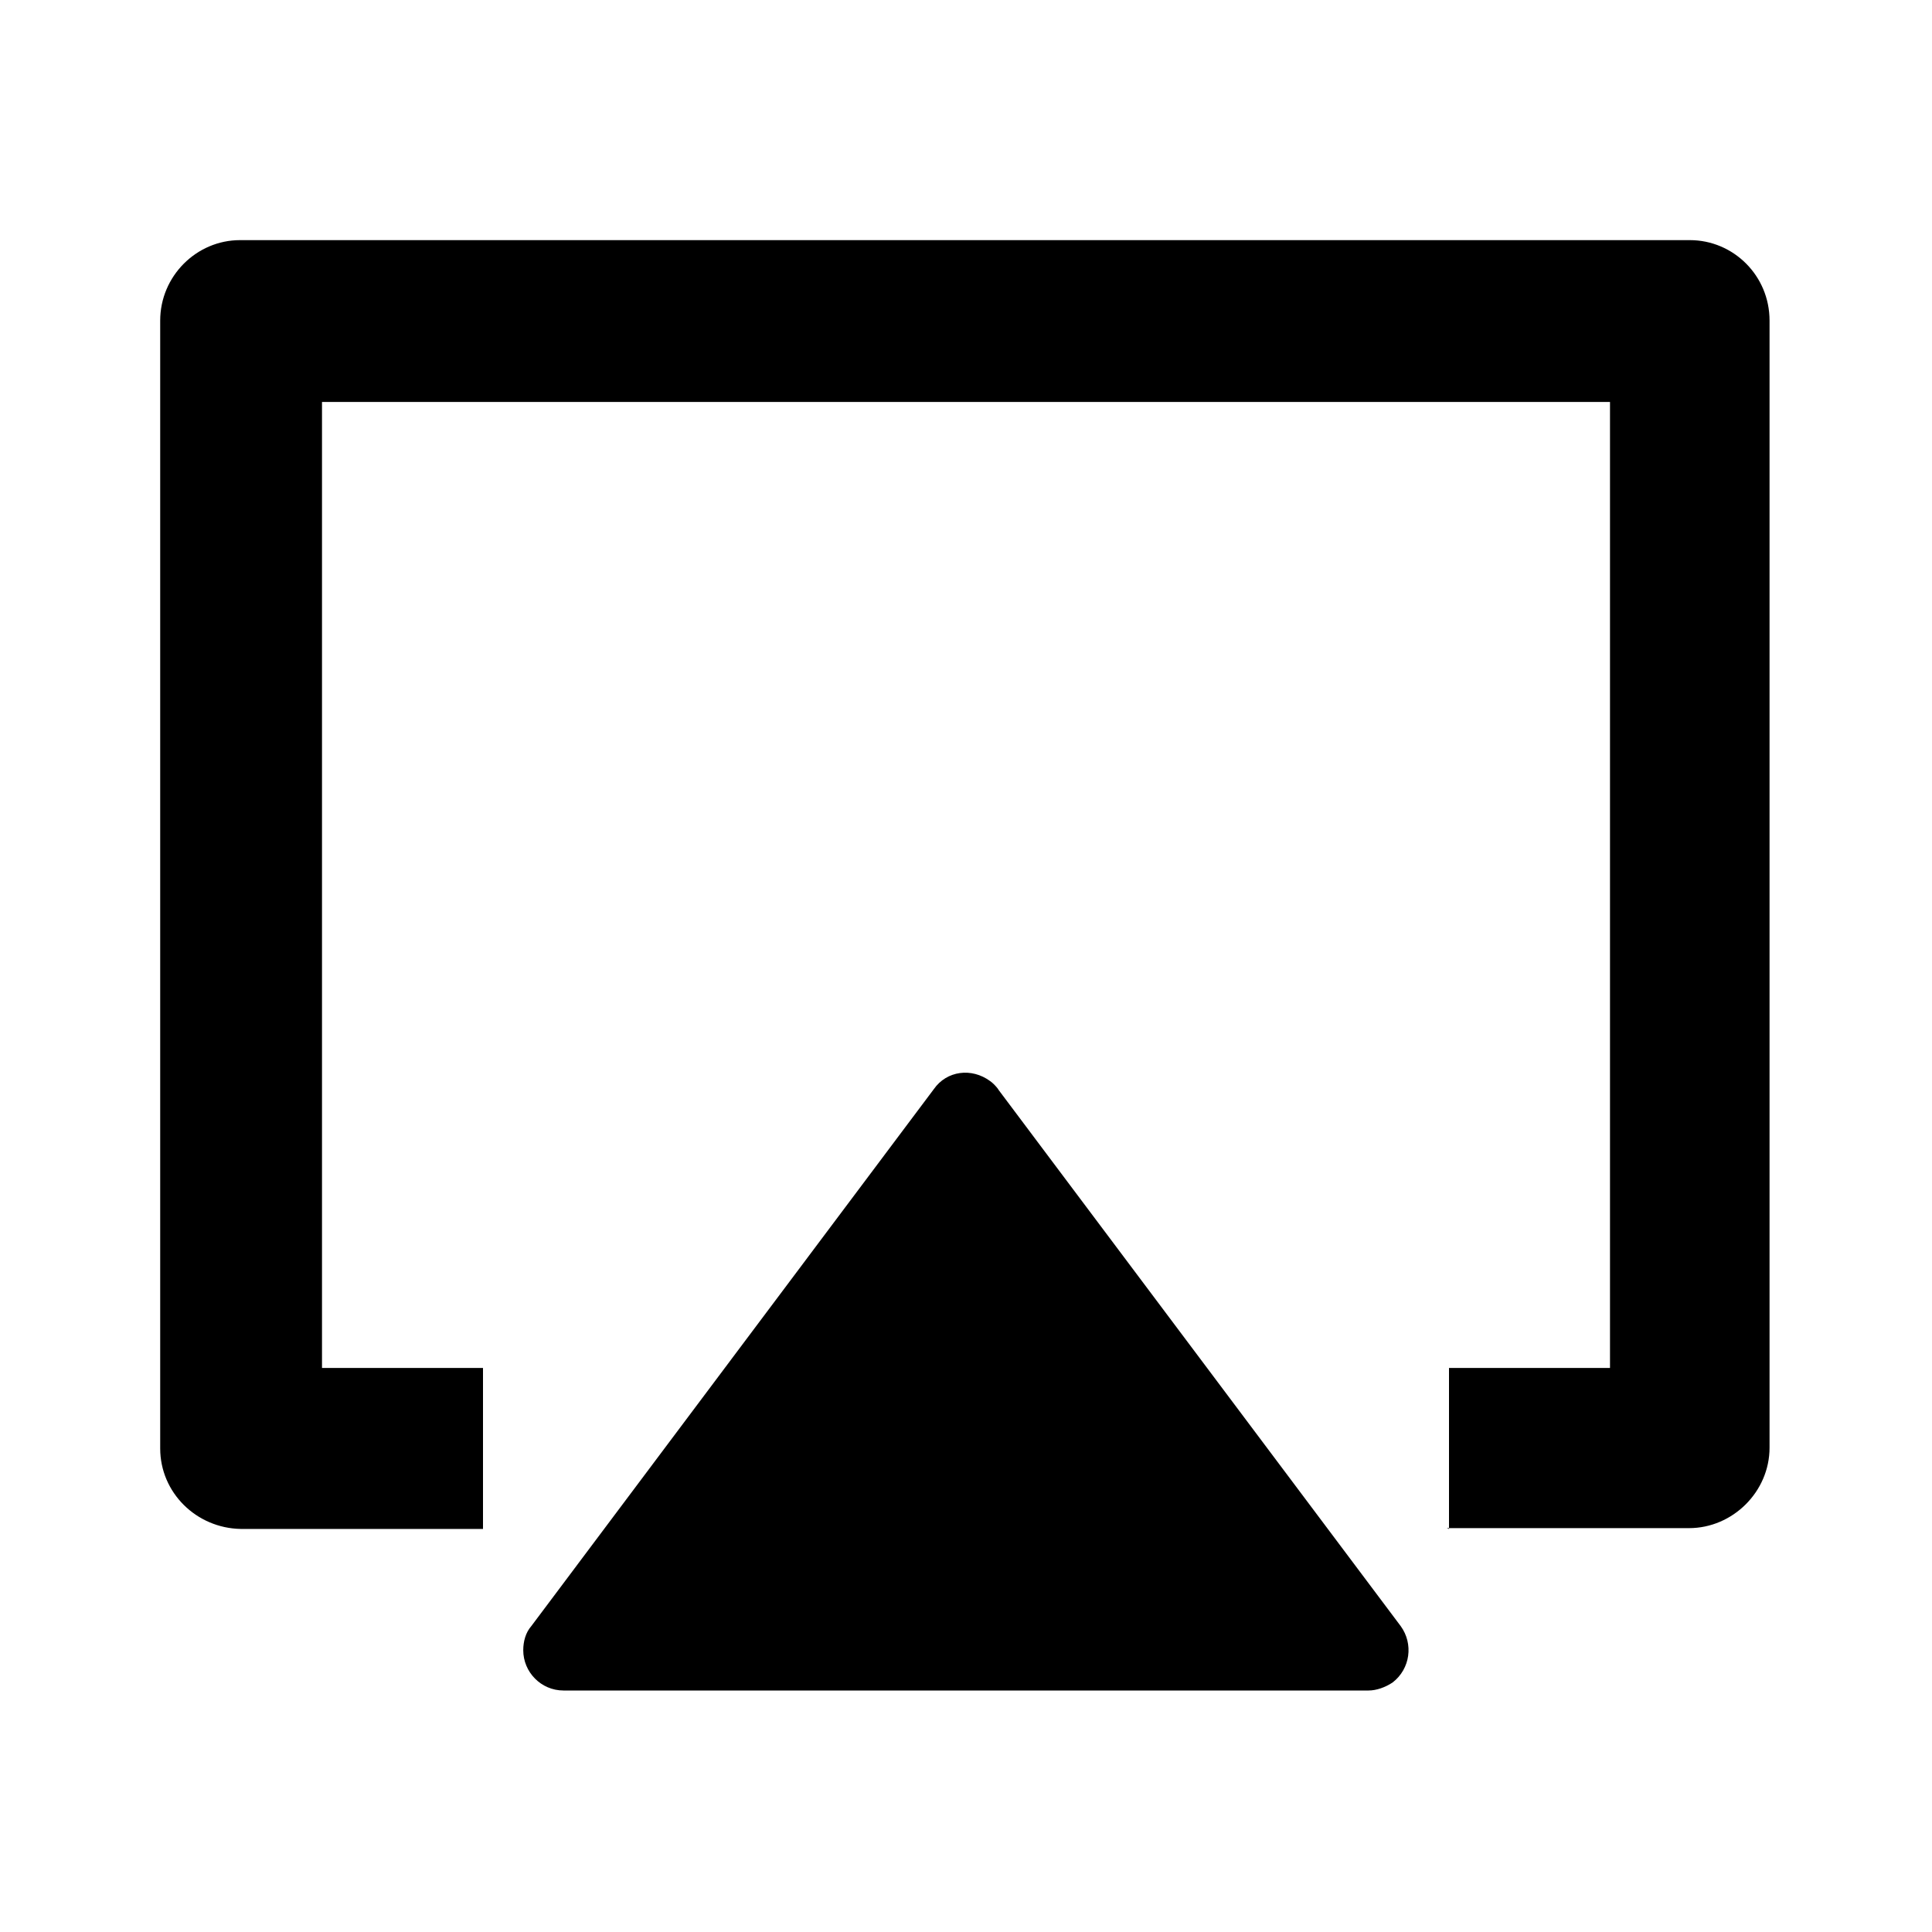 <svg viewBox="0 0 24 24" xmlns="http://www.w3.org/2000/svg"><path fill="none" d="M0 0h24v24H0Z"/><path d="M12.4 13.533l5 6.667v0c.16.22.12.53-.1.7 -.09.06-.2.1-.3.1H7v0c-.28 0-.5-.23-.5-.5 0-.11.03-.22.1-.3l5-6.67v0c.16-.23.47-.27.7-.1 .03.02.07.06.1.1Zm5.6 5.46v-2h2v-12H4v12h2v2H2.99v0c-.55-.01-1-.45-1-1 0-.01 0-.01 0-.01v-14c0-.552.45-1 .992-1h18.01c.54 0 .99.44.99 1v14c0 .55-.46 1-1 1h-3.01Z"/></svg>